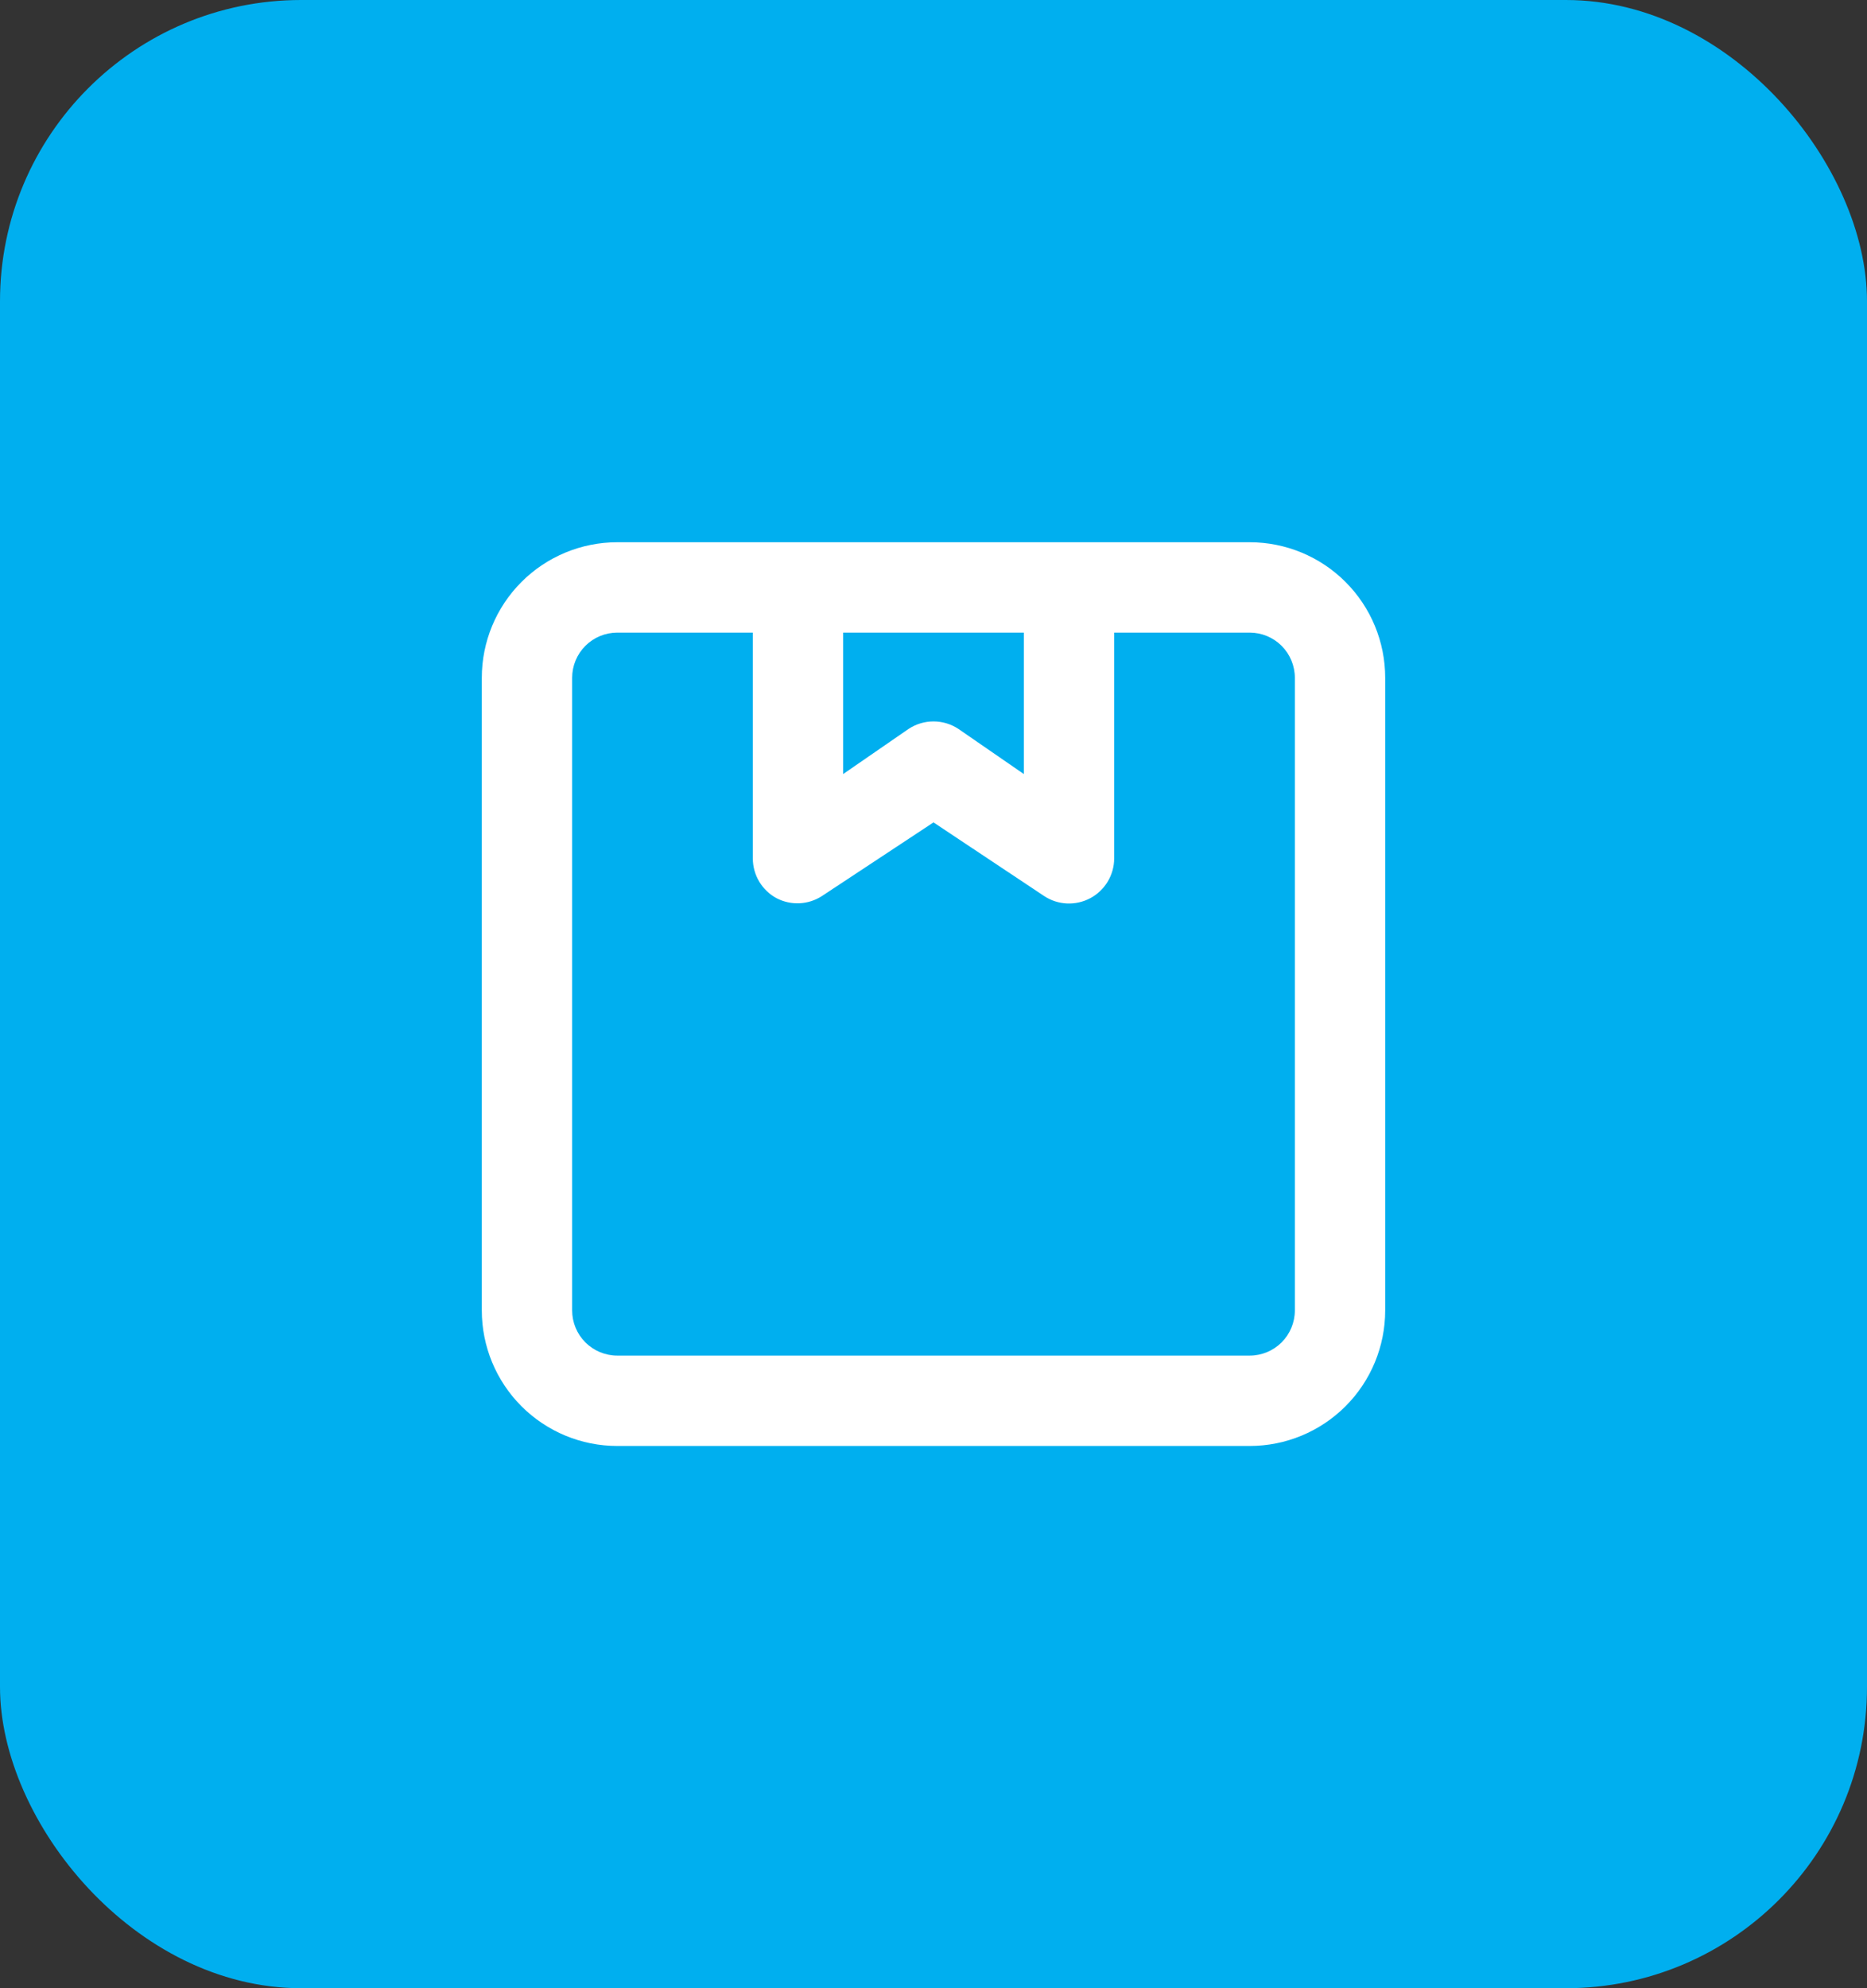 <svg width="62" height="66" viewBox="0 0 62 66" fill="none" xmlns="http://www.w3.org/2000/svg">
<rect x="0" y="0" width="62" height="66" fill="#333333" stroke="none"/>
<rect width="62" height="66" rx="10" fill="#00AFEF"/>
<path d="M41.5 18H20.5C19.306 18 18.162 18.474 17.318 19.318C16.474 20.162 16 21.306 16 22.5V43.5C16 44.694 16.474 45.838 17.318 46.682C18.162 47.526 19.306 48 20.5 48H41.5C42.694 48 43.838 47.526 44.682 46.682C45.526 45.838 46 44.694 46 43.5V22.5C46 21.306 45.526 20.162 44.682 19.318C43.838 18.474 42.694 18 41.5 18ZM28 21H34V25.695L31.825 24.195C31.58 24.034 31.293 23.948 31 23.948C30.707 23.948 30.42 24.034 30.175 24.195L28 25.695V21ZM43 43.5C43 43.898 42.842 44.279 42.561 44.561C42.279 44.842 41.898 45 41.5 45H20.5C20.102 45 19.721 44.842 19.439 44.561C19.158 44.279 19 43.898 19 43.5V22.5C19 22.102 19.158 21.721 19.439 21.439C19.721 21.158 20.102 21 20.5 21H25V28.5C25.001 28.771 25.075 29.037 25.215 29.27C25.355 29.502 25.555 29.692 25.795 29.82C26.03 29.94 26.292 29.997 26.555 29.984C26.818 29.971 27.074 29.888 27.295 29.745L31 27.3L34.675 29.745C34.901 29.894 35.162 29.979 35.432 29.991C35.702 30.003 35.97 29.942 36.208 29.815C36.446 29.687 36.645 29.498 36.785 29.266C36.924 29.035 36.999 28.77 37 28.5V21H41.5C41.898 21 42.279 21.158 42.561 21.439C42.842 21.721 43 22.102 43 22.5V43.5Z" fill="white"/>
</svg>
